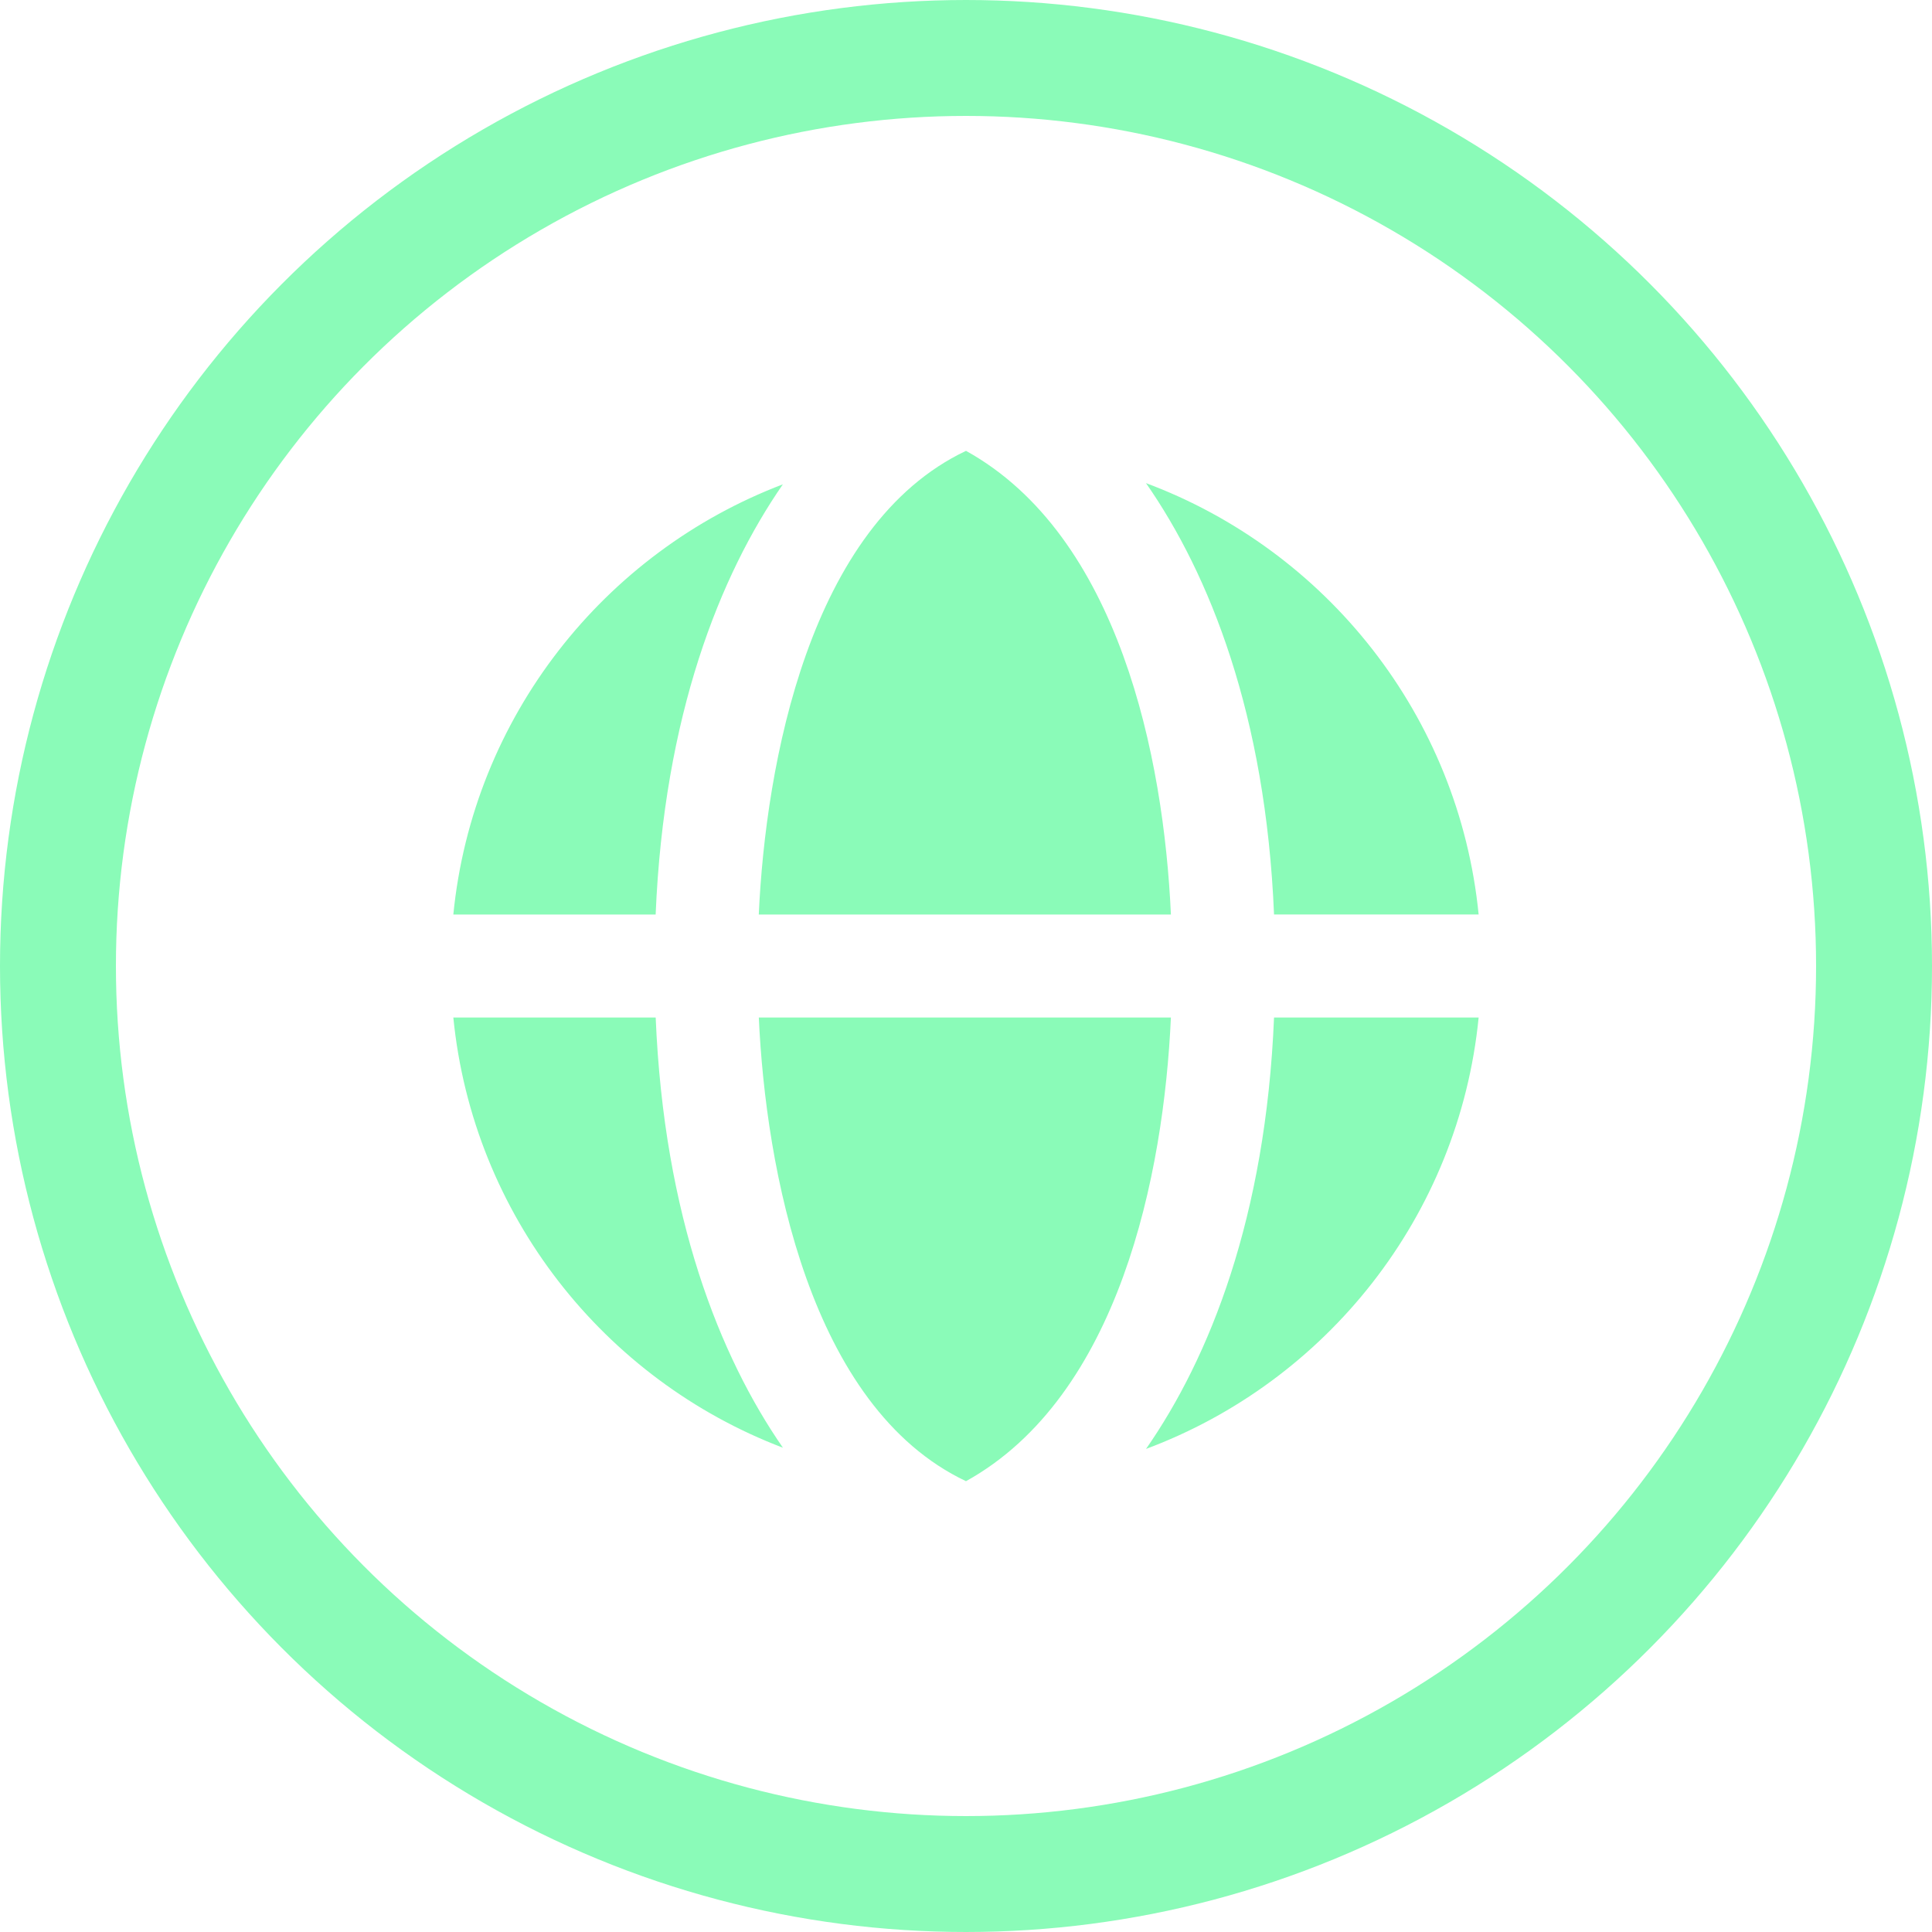 <svg width="50" height="50" fill="none" xmlns="http://www.w3.org/2000/svg"><circle cx="25" cy="25" r="23.5" stroke="#8AFBB8" stroke-width="3"/><path fill-rule="evenodd" clip-rule="evenodd" d="M29.65 12.5c4.673 1.74 8.106 6.023 8.617 11.167h-5.295c-.215-5.175-1.672-8.806-3.314-11.164l-.007-.002zM25 11.668c-4.058 1.922-5.186 8.113-5.363 12h10.666c-.185-4.065-1.339-9.804-5.303-12zm-4.739.866c-1.633 2.359-3.078 5.981-3.293 11.134h-5.236c.507-5.112 3.902-9.374 8.53-11.134zm9.39 24.967c4.672-1.74 8.106-6.023 8.616-11.167h-5.295c-.215 5.175-1.671 8.806-3.313 11.164l-.008.003zM25 38.333c-4.057-1.922-5.185-8.113-5.362-12h10.665c-.185 4.065-1.339 9.804-5.303 12zm-4.738-.866c-1.634-2.359-3.079-5.981-3.293-11.134h-5.237c.508 5.112 3.902 9.374 8.53 11.134z" fill="#8AFBB8"/></svg>